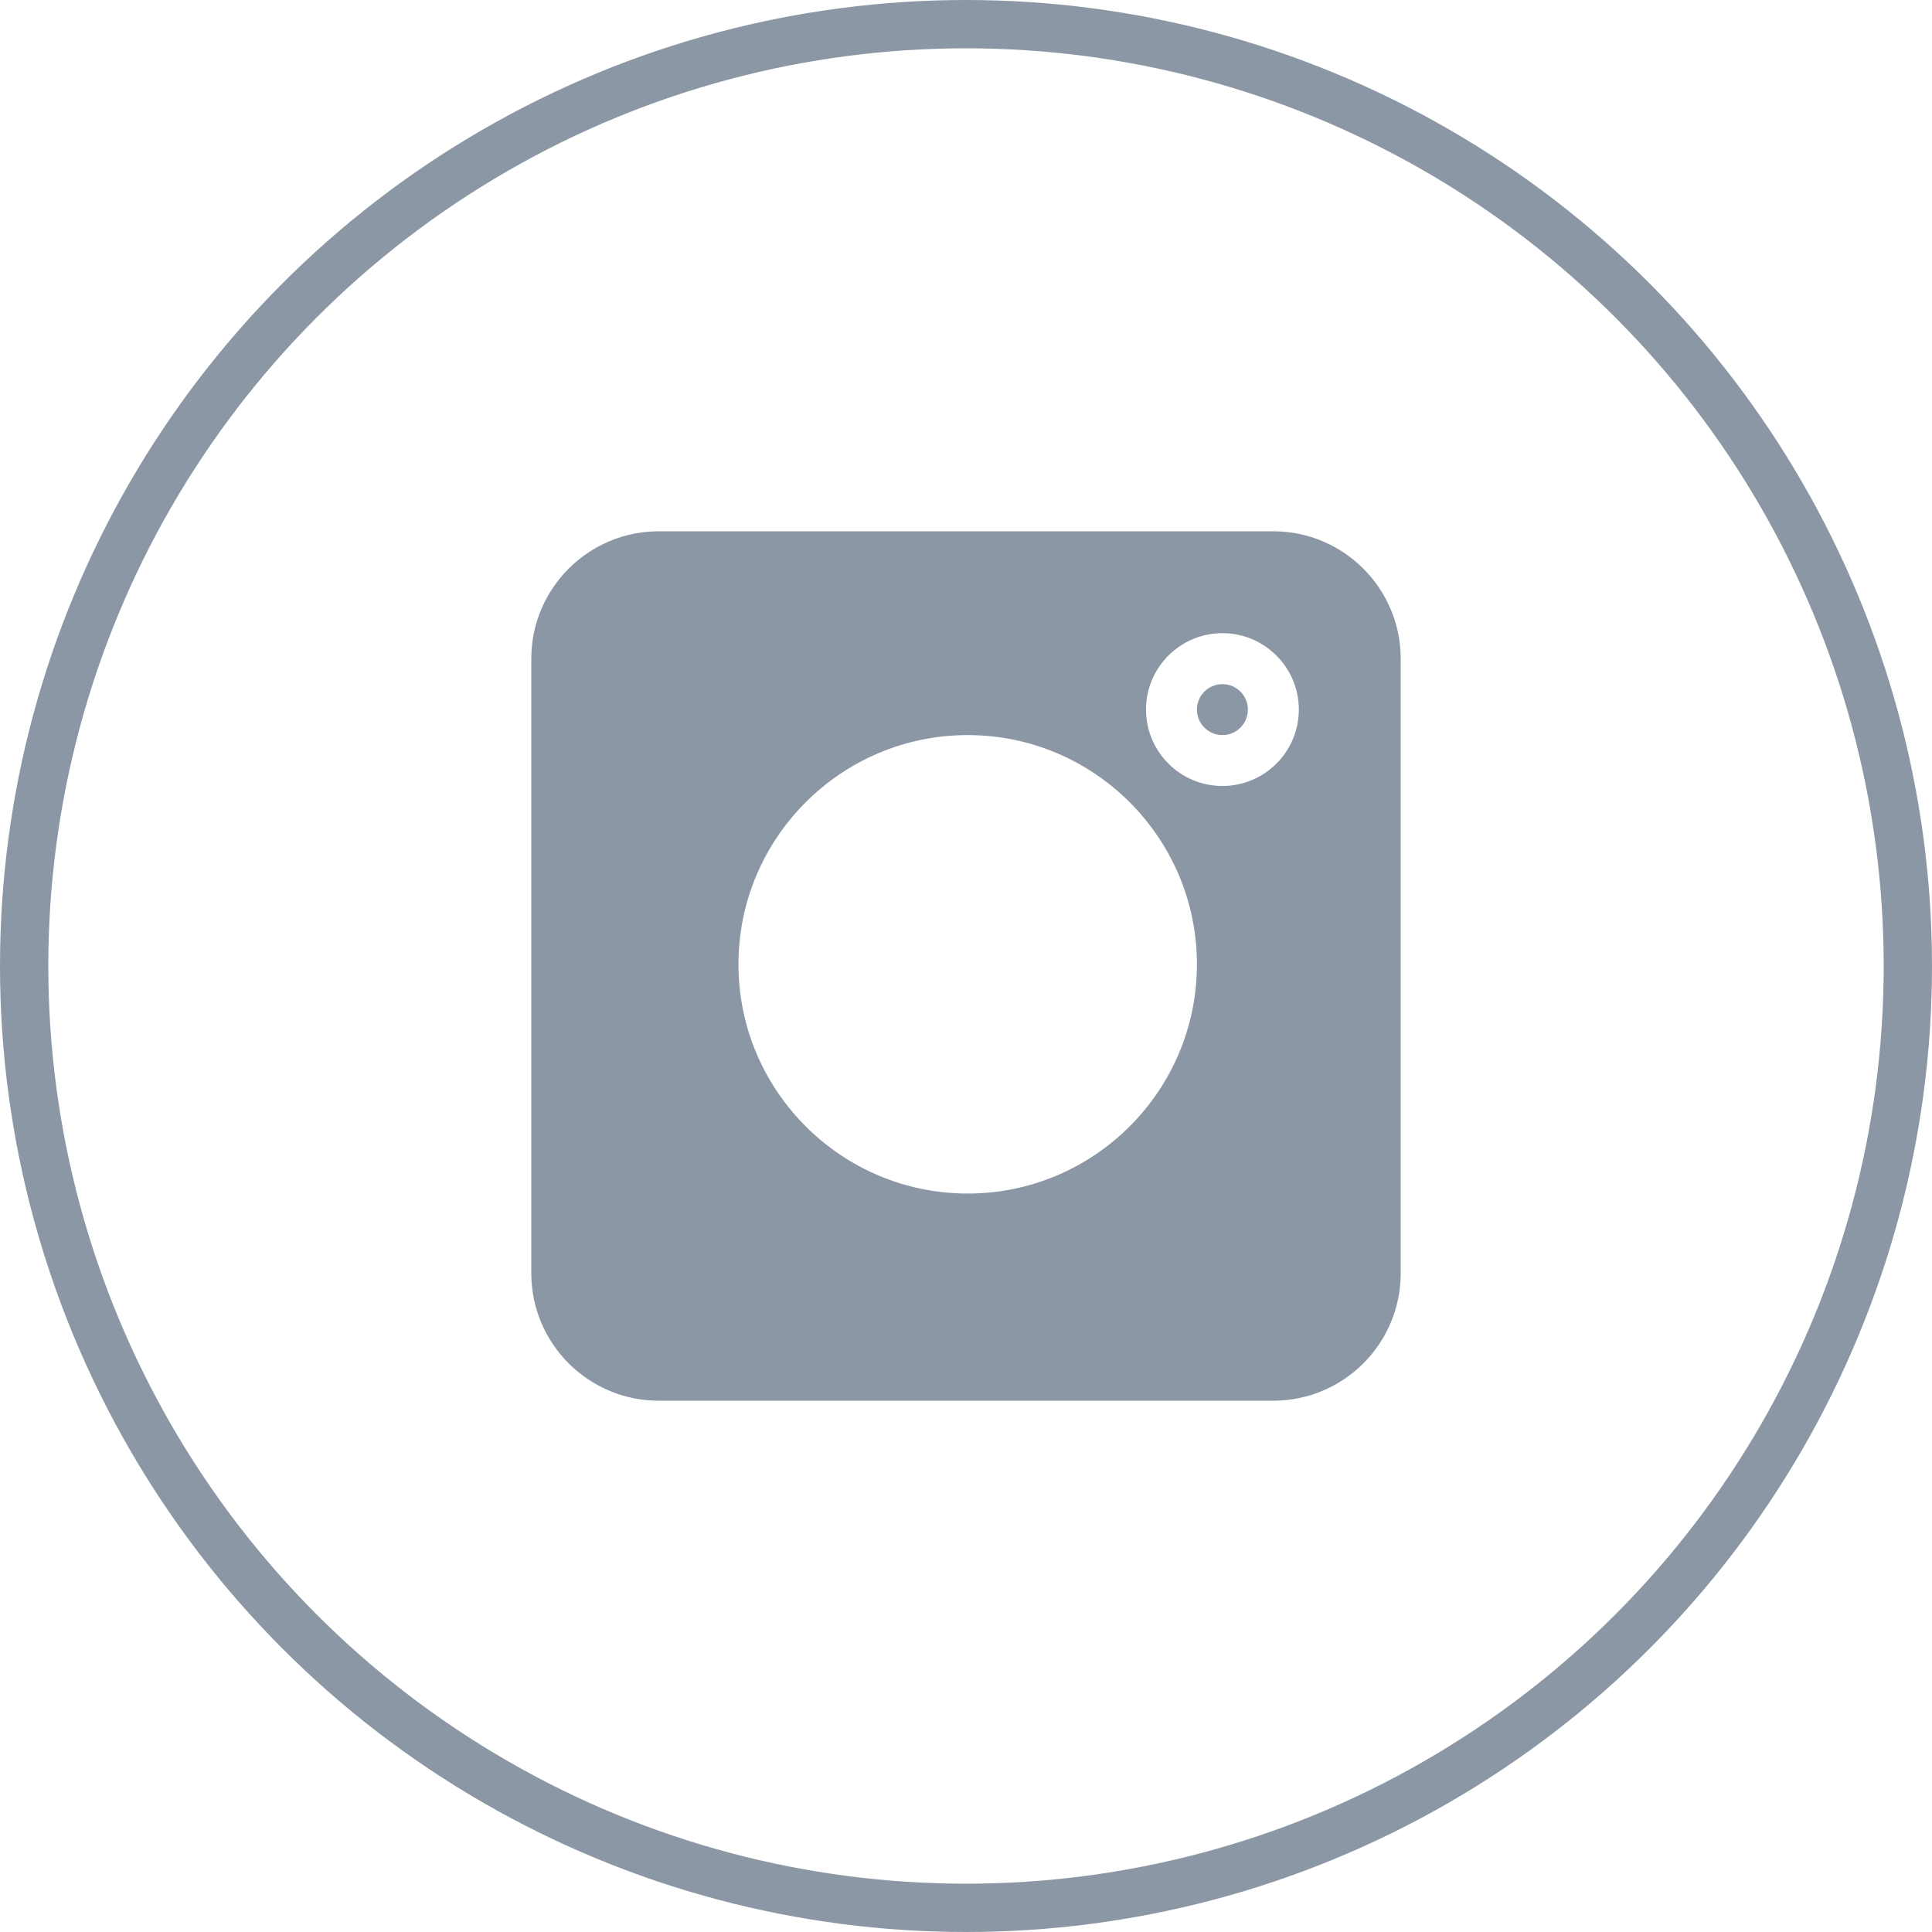 <svg width="40" height="40" viewBox="0 0 40 40" fill="none" xmlns="http://www.w3.org/2000/svg">
<circle cx="20" cy="20" r="19.5" stroke="#8C97A5"/>
<path d="M26.363 11H13.637C12.183 11 11 12.183 11 13.637V26.363C11 27.817 12.183 29 13.637 29H26.363C27.817 29 29 27.817 29 26.363V13.637C29 12.183 27.817 11 26.363 11ZM20.035 24.711C17.418 24.711 15.289 22.582 15.289 19.965C15.289 17.348 17.418 15.219 20.035 15.219C22.652 15.219 24.781 17.348 24.781 19.965C24.781 22.582 22.652 24.711 20.035 24.711ZM25.309 16.273C24.436 16.273 23.727 15.564 23.727 14.691C23.727 13.819 24.436 13.109 25.309 13.109C26.181 13.109 26.891 13.819 26.891 14.691C26.891 15.564 26.181 16.273 25.309 16.273Z" fill="#8C97A5"/>
<path d="M25.309 14.164C25.018 14.164 24.781 14.4 24.781 14.691C24.781 14.982 25.018 15.219 25.309 15.219C25.6 15.219 25.836 14.982 25.836 14.691C25.836 14.4 25.6 14.164 25.309 14.164Z" fill="#8C97A5"/>
</svg>
